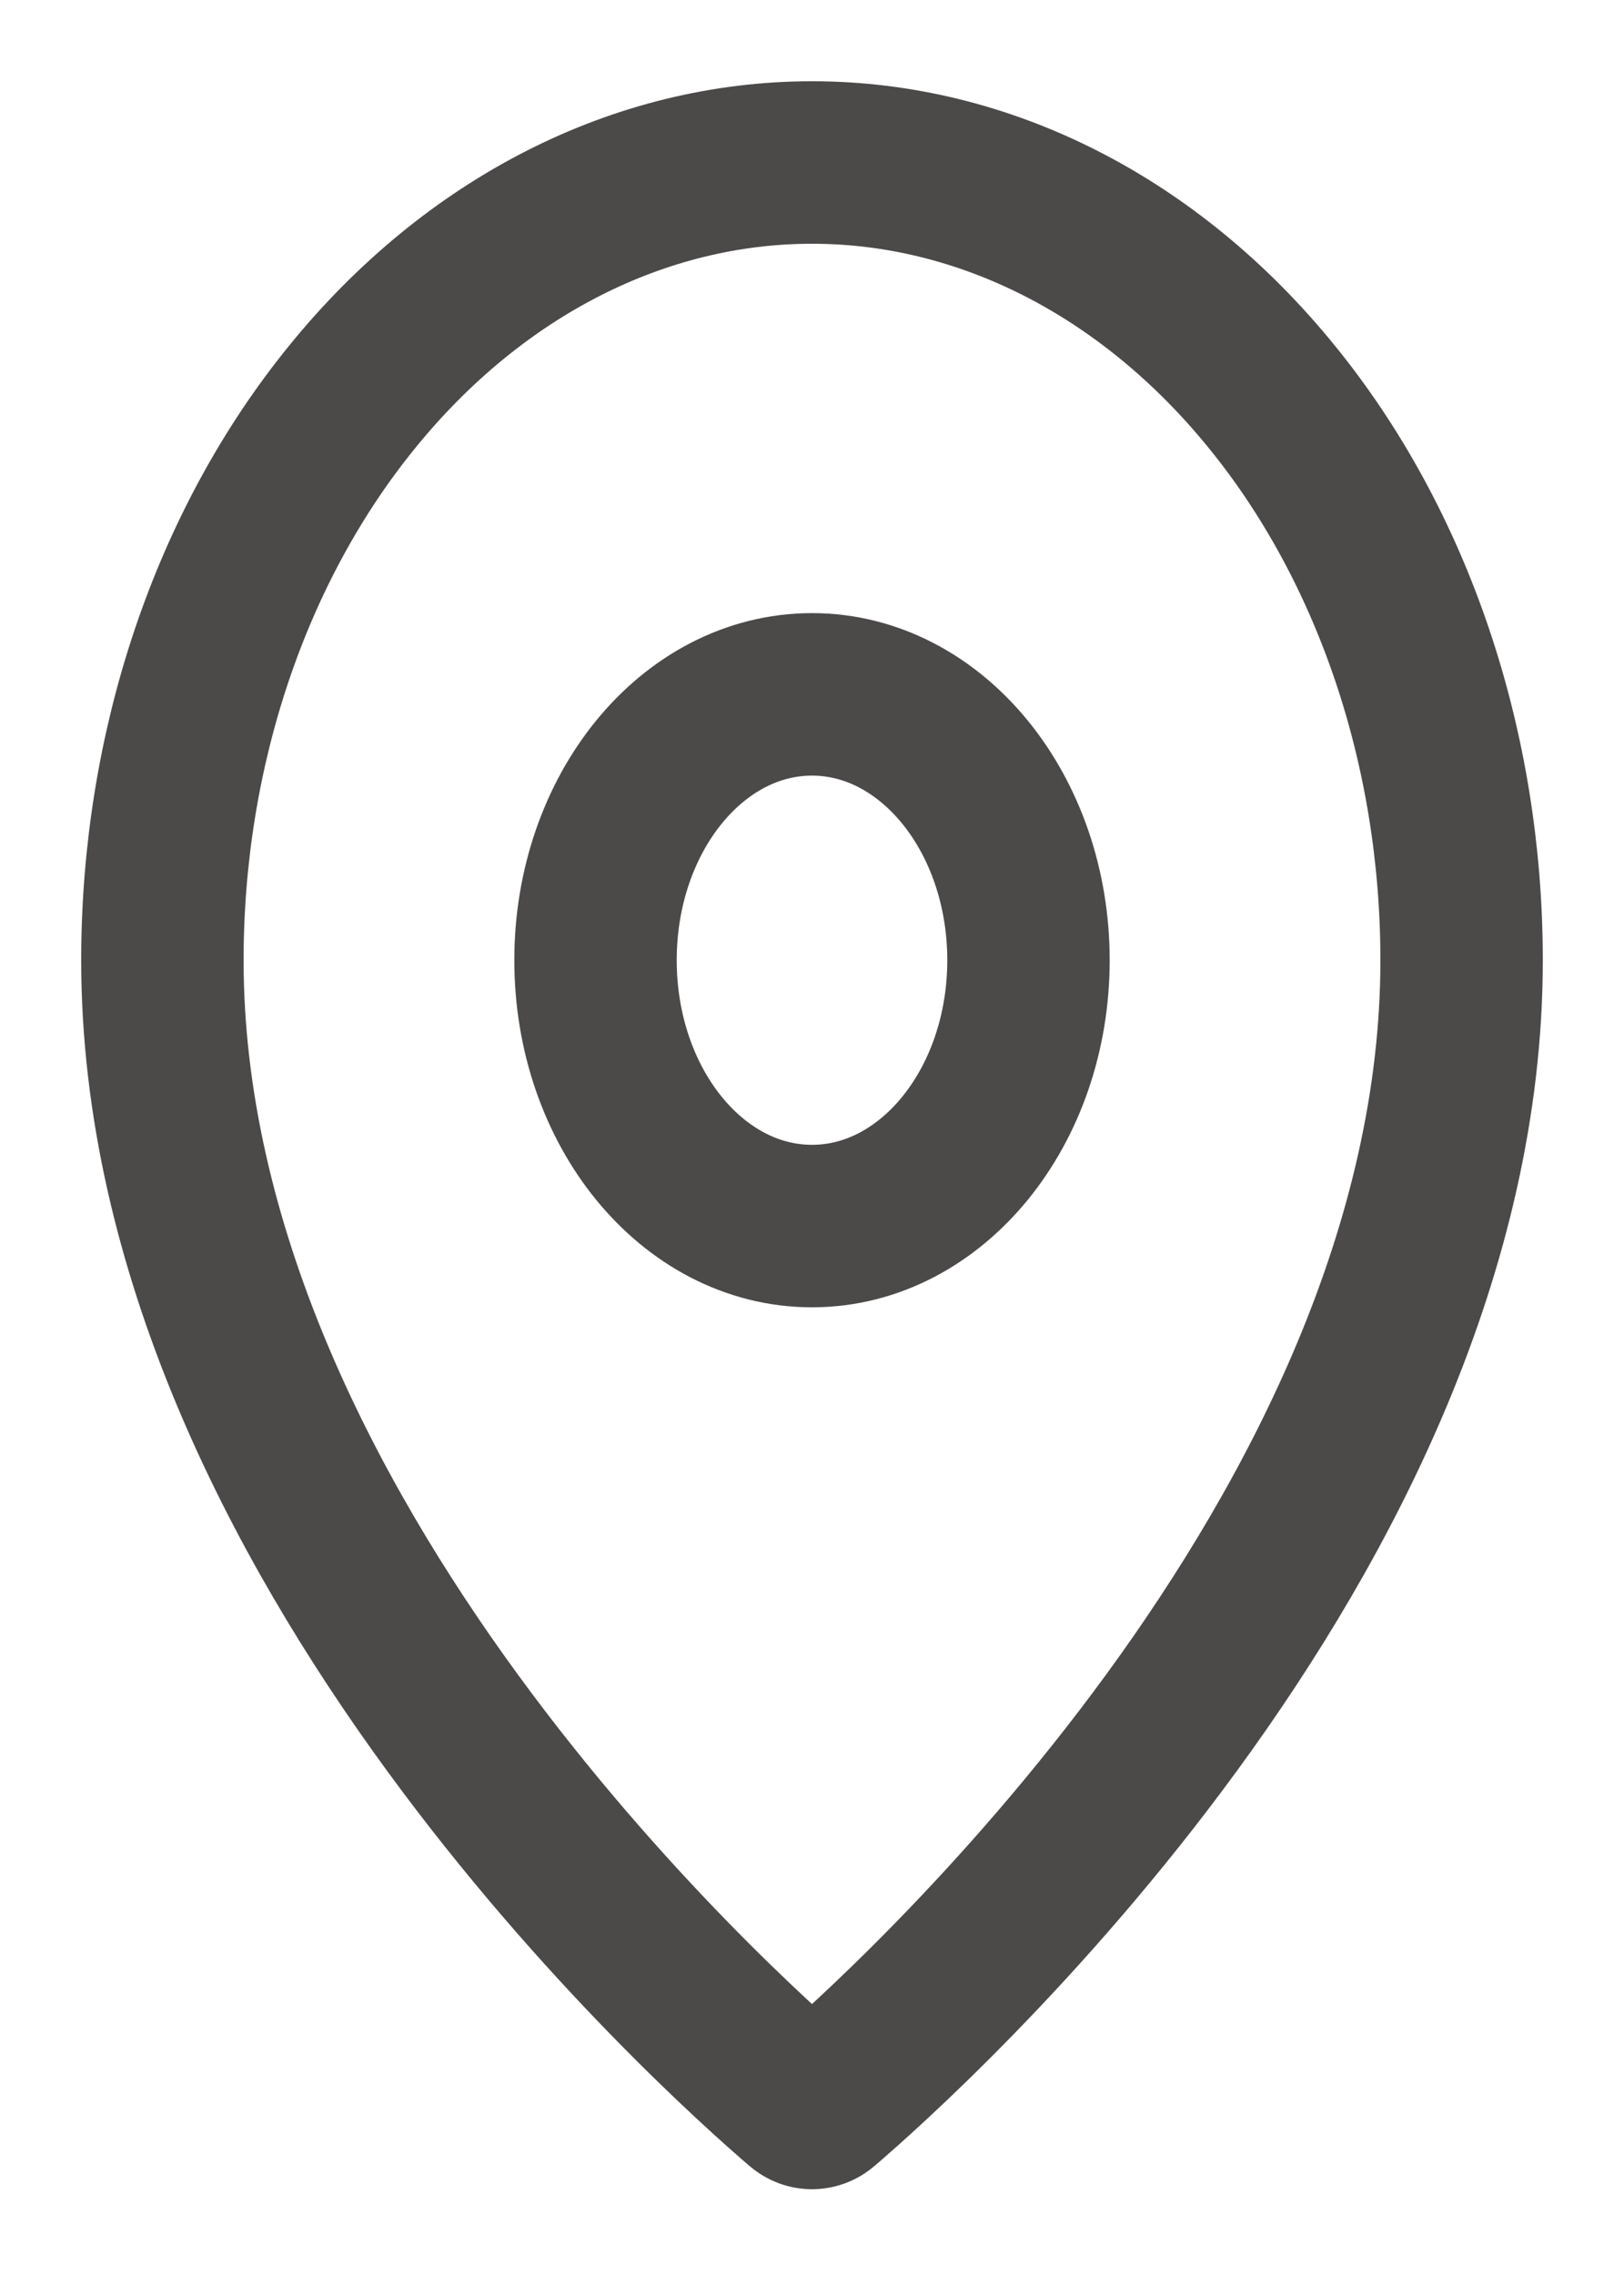 <svg width="10" height="14" viewBox="0 0 10 14" fill="none" xmlns="http://www.w3.org/2000/svg">
<path d="M9 5.909C9 9.45 5.56 12.521 5.06 12.949C5.024 12.98 4.976 12.98 4.94 12.949C4.44 12.521 1 9.45 1 5.909C1 4.607 1.421 3.358 2.172 2.438C2.922 1.517 3.939 1 5 1C6.061 1 7.078 1.517 7.828 2.438C8.579 3.358 9 4.607 9 5.909Z" stroke="#4C4949" stroke-linecap="round" stroke-linejoin="round"/>
<path d="M5 7.545C5.736 7.545 6.333 6.813 6.333 5.909C6.333 5.005 5.736 4.273 5 4.273C4.263 4.273 3.667 5.005 3.667 5.909C3.667 6.813 4.263 7.545 5 7.545Z" stroke="#4C4949" stroke-linecap="round" stroke-linejoin="round"/>
</svg>
